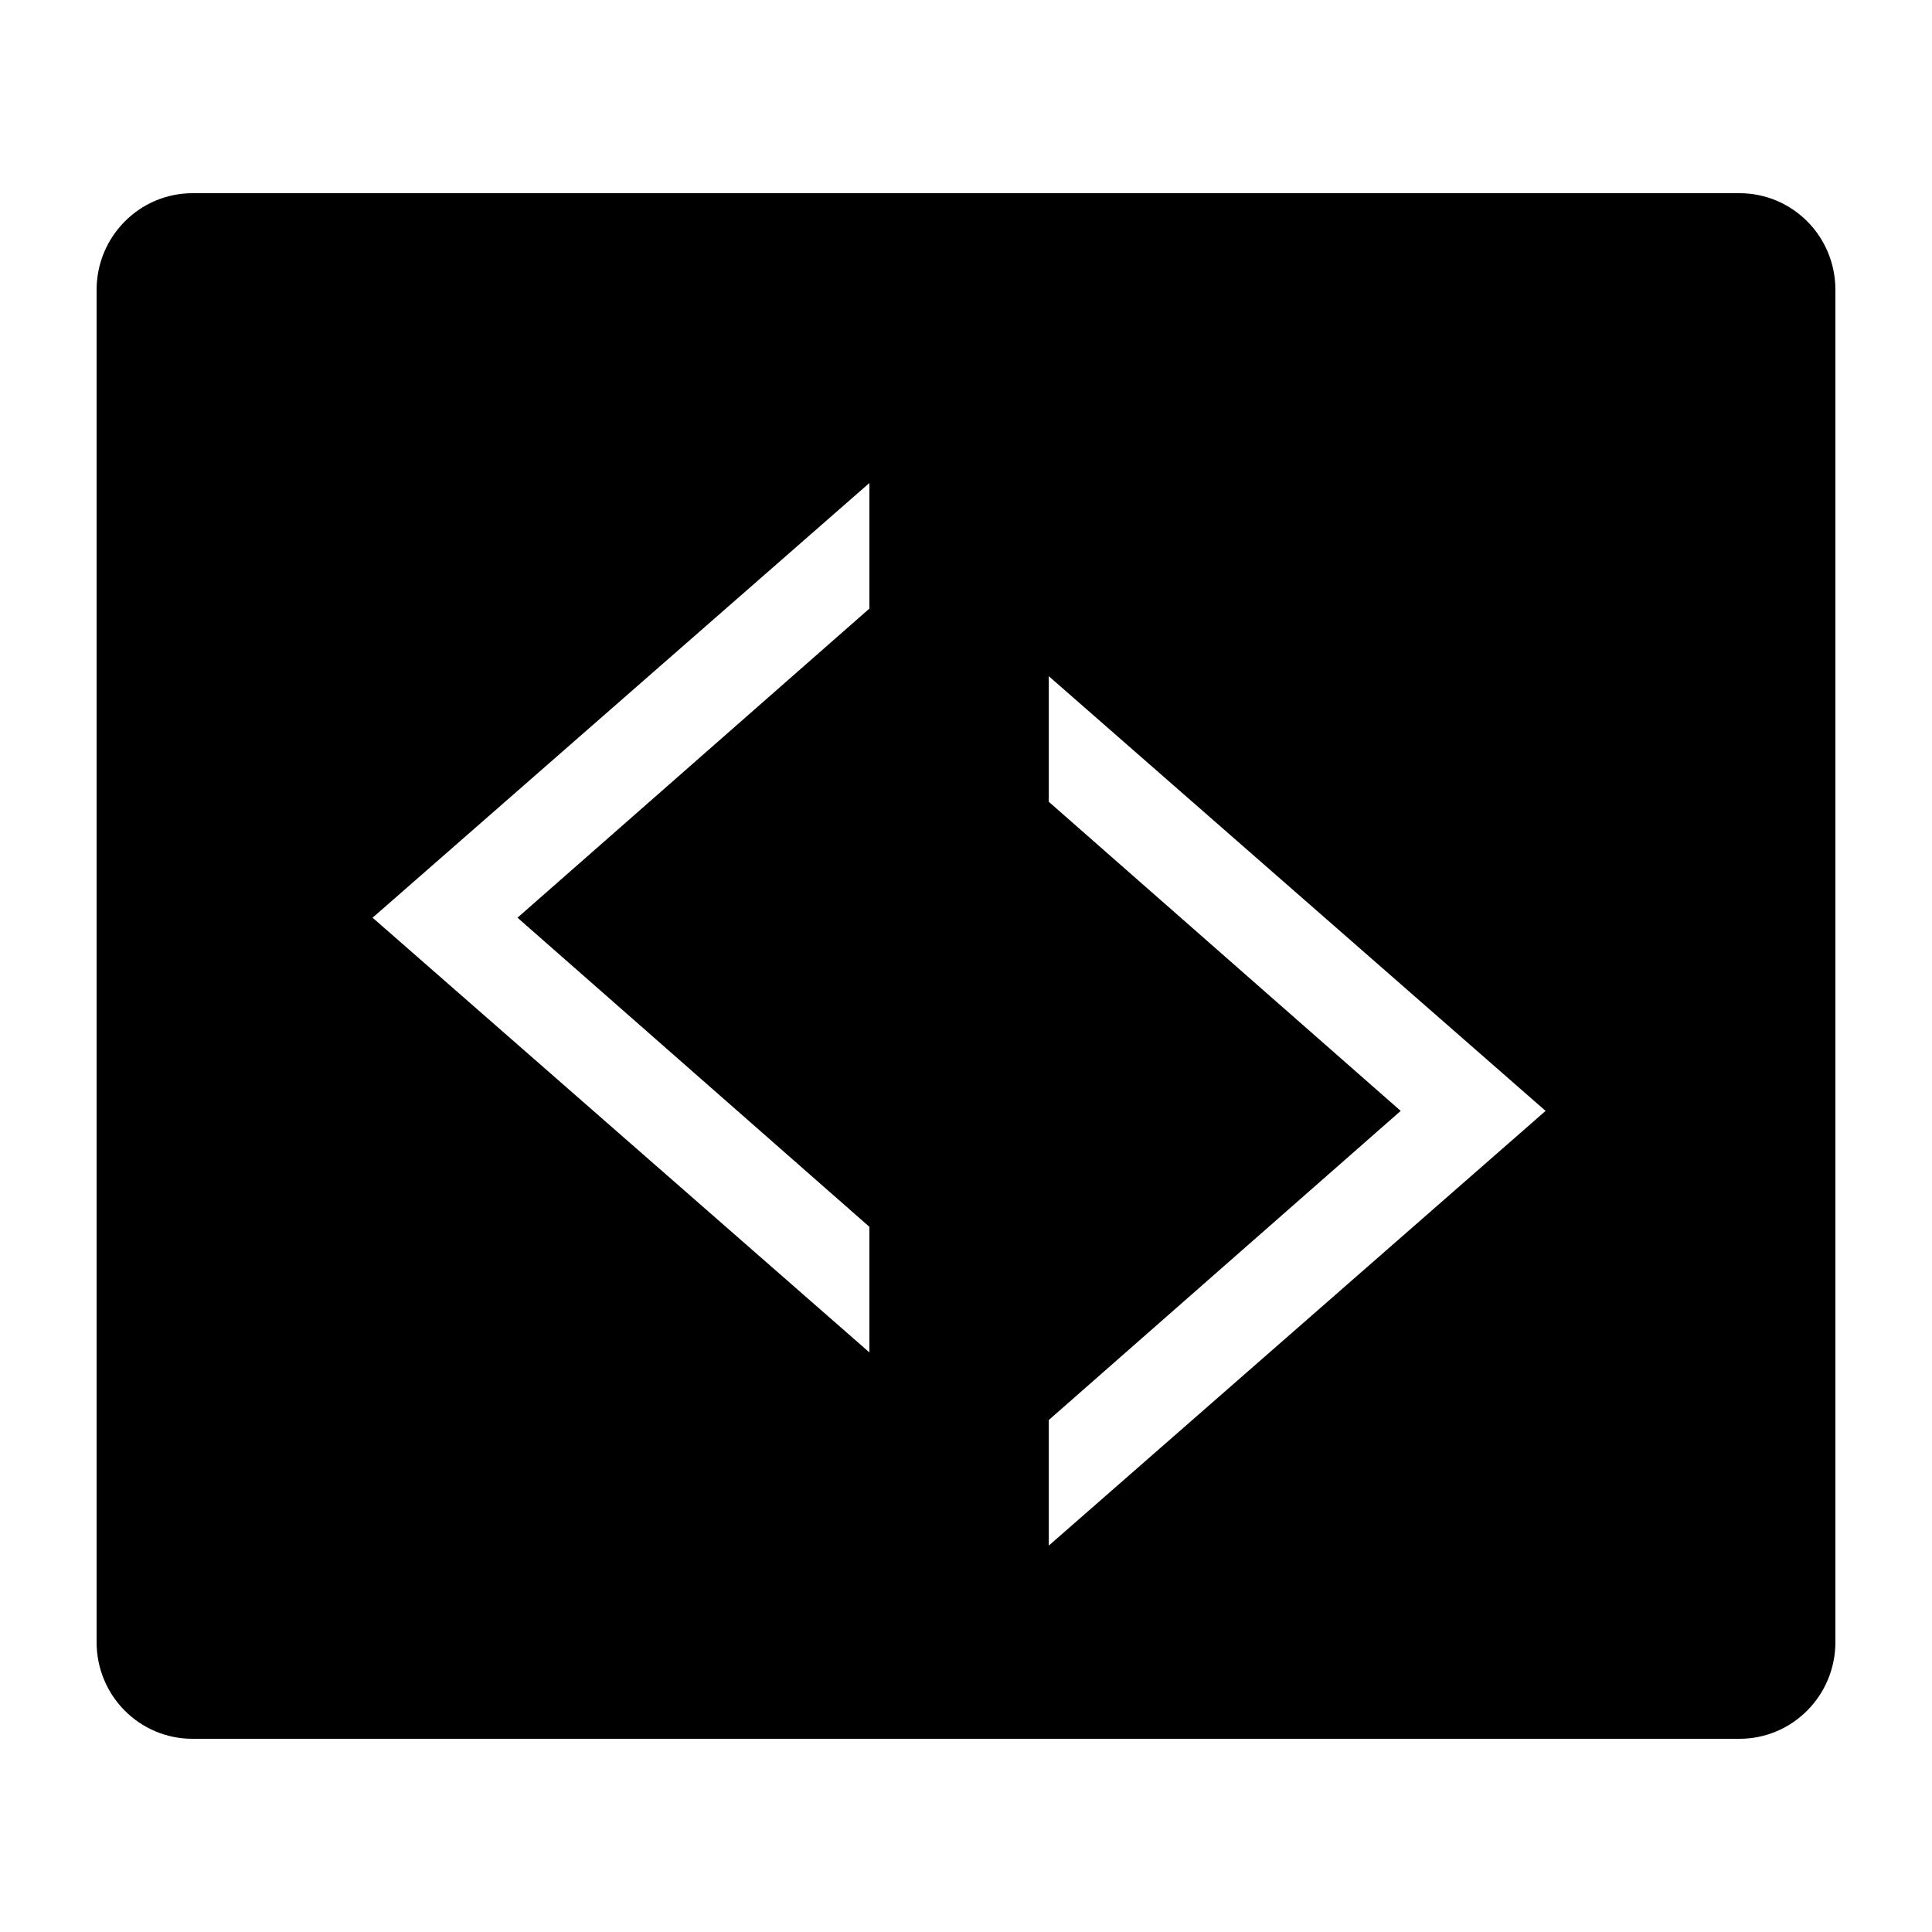 <svg xmlns="http://www.w3.org/2000/svg" xmlns:xlink="http://www.w3.org/1999/xlink" width="20" height="20" version="1.1" viewBox="0 0 20 20"><title>dev_active</title><desc>Created with Sketch.</desc><g id="Page-3" fill="none" fill-rule="evenodd" stroke="none" stroke-width="1"><g id="Artboard-10" fill="#000" transform="translate(-404, -10)"><path id="Combined-Shape" d="M405,13.001 C405,12.448 405.445,12 405.993,12 L422.007,12 C422.555,12 423,12.445 423,13.001 L423,26.999 C423,27.552 422.555,28 422.007,28 L405.993,28 C405.445,28 405,27.555 405,26.999 L405,13.001 Z M420,21.5 L414.857,17 L414.857,18.3 L418.5,21.5 L414.857,24.7 L414.857,26 L420,21.5 Z M407.857,19.5 L413,15 L413,16.3 L409.357,19.5 L413,22.7 L413,24 L407.857,19.5 Z"/></g></g></svg>